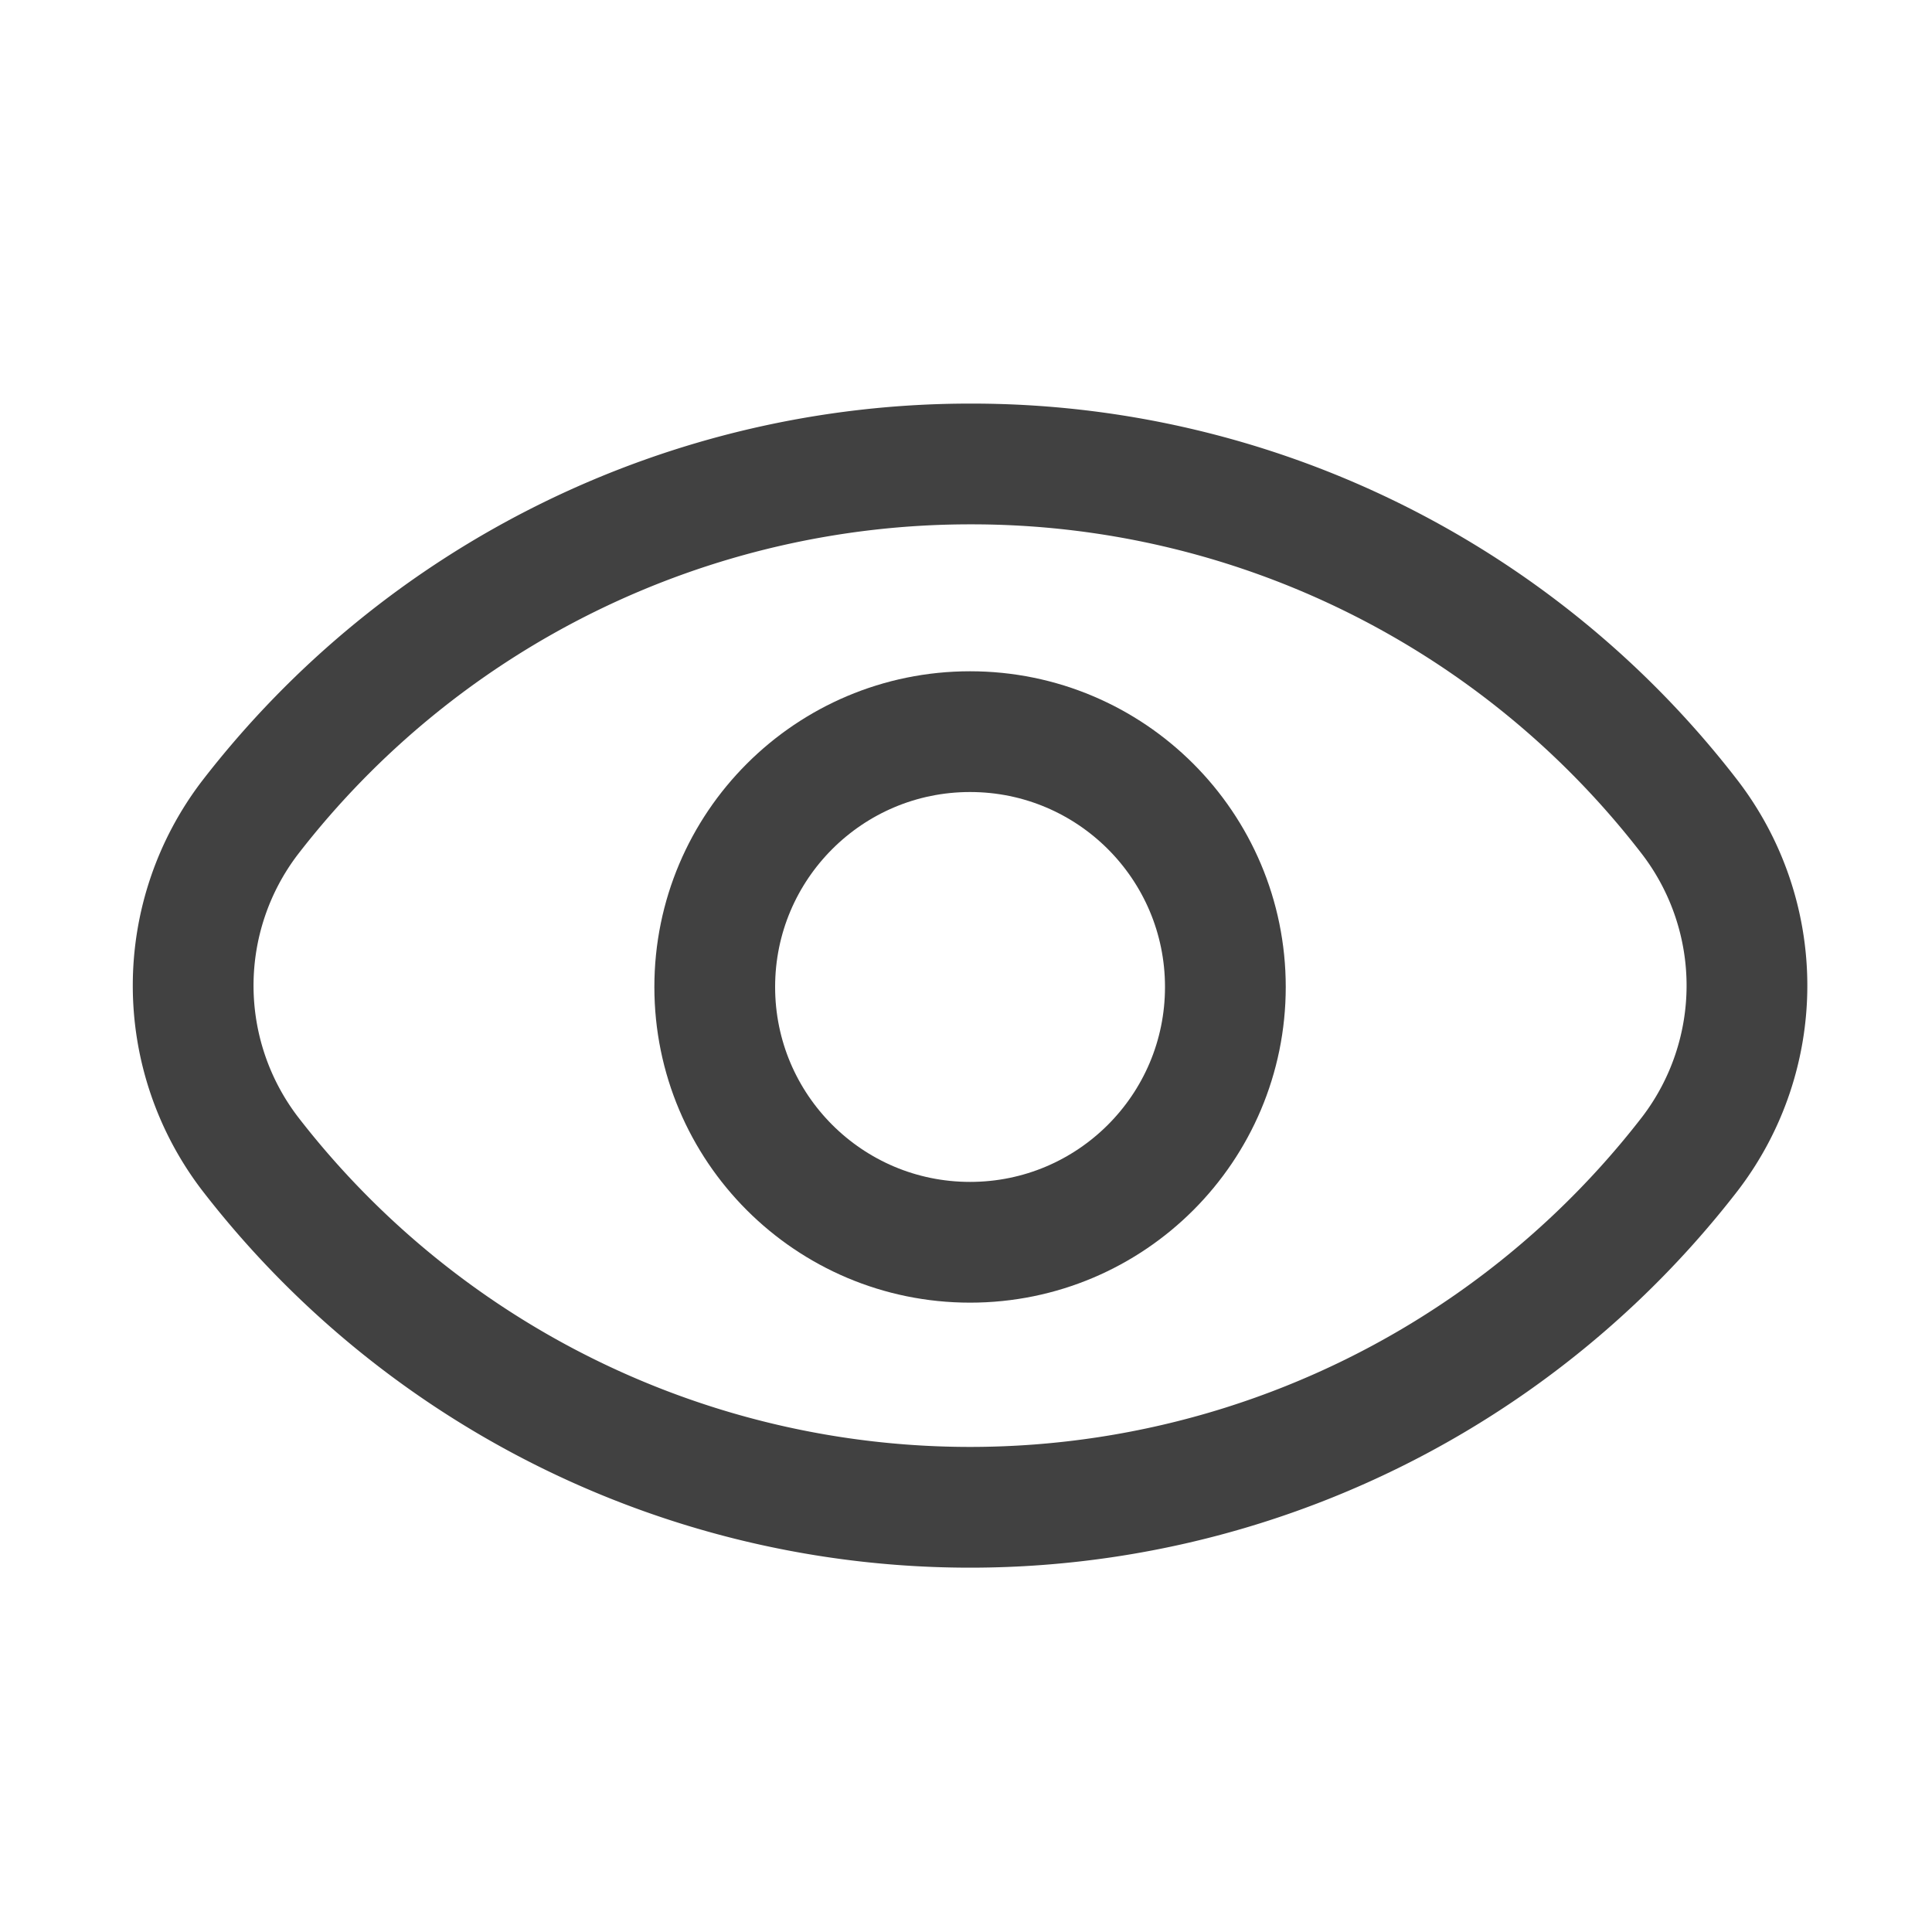 <svg xmlns="http://www.w3.org/2000/svg" xmlns:xlink="http://www.w3.org/1999/xlink" viewBox="0 0 20 20">
  <defs>
    <style>
      .cls-1 {
        clip-path: url(#clip-View_On_-_20);
      }

      .cls-2, .cls-3 {
        fill: none;
      }

      .cls-3 {
        stroke: #414141;
        stroke-linecap: round;
        stroke-linejoin: round;
        stroke-miterlimit: 10;
        stroke-width: 1.25px;
      }

      .cls-4 {
        fill: #fff;
      }
    </style>
    <clipPath id="clip-View_On_-_20">
      <rect width="20" height="20"/>
    </clipPath>
  </defs>
  <g id="View_On_-_20" data-name="View On - 20" class="cls-1">
    <rect class="cls-4" width="20" height="20"/>
    <g id="Symbol_22_1" data-name="Symbol 22 – 1">
      <rect id="Rectangle_11" data-name="Rectangle 11" class="cls-2" width="20" height="20"/>
      <g id="Group_19" data-name="Group 19" transform="translate(2.167 4.661)">
        <path id="Path_8" data-name="Path 8" class="cls-3" d="M10.292,2.2A9.418,9.418,0,0,0,2.838,5.861a2.864,2.864,0,0,0,0,3.478,9.418,9.418,0,0,0,14.908,0,2.864,2.864,0,0,0,0-3.478A9.38,9.38,0,0,0,10.292,2.2Z" transform="translate(-2.417 -2.058)"/>
        <ellipse id="Ellipse_4" data-name="Ellipse 4" class="cls-3" cx="2.643" cy="2.643" rx="2.643" ry="2.643" transform="translate(5.232 2.913)"/>
      </g>
    </g>
  </g>
</svg>
